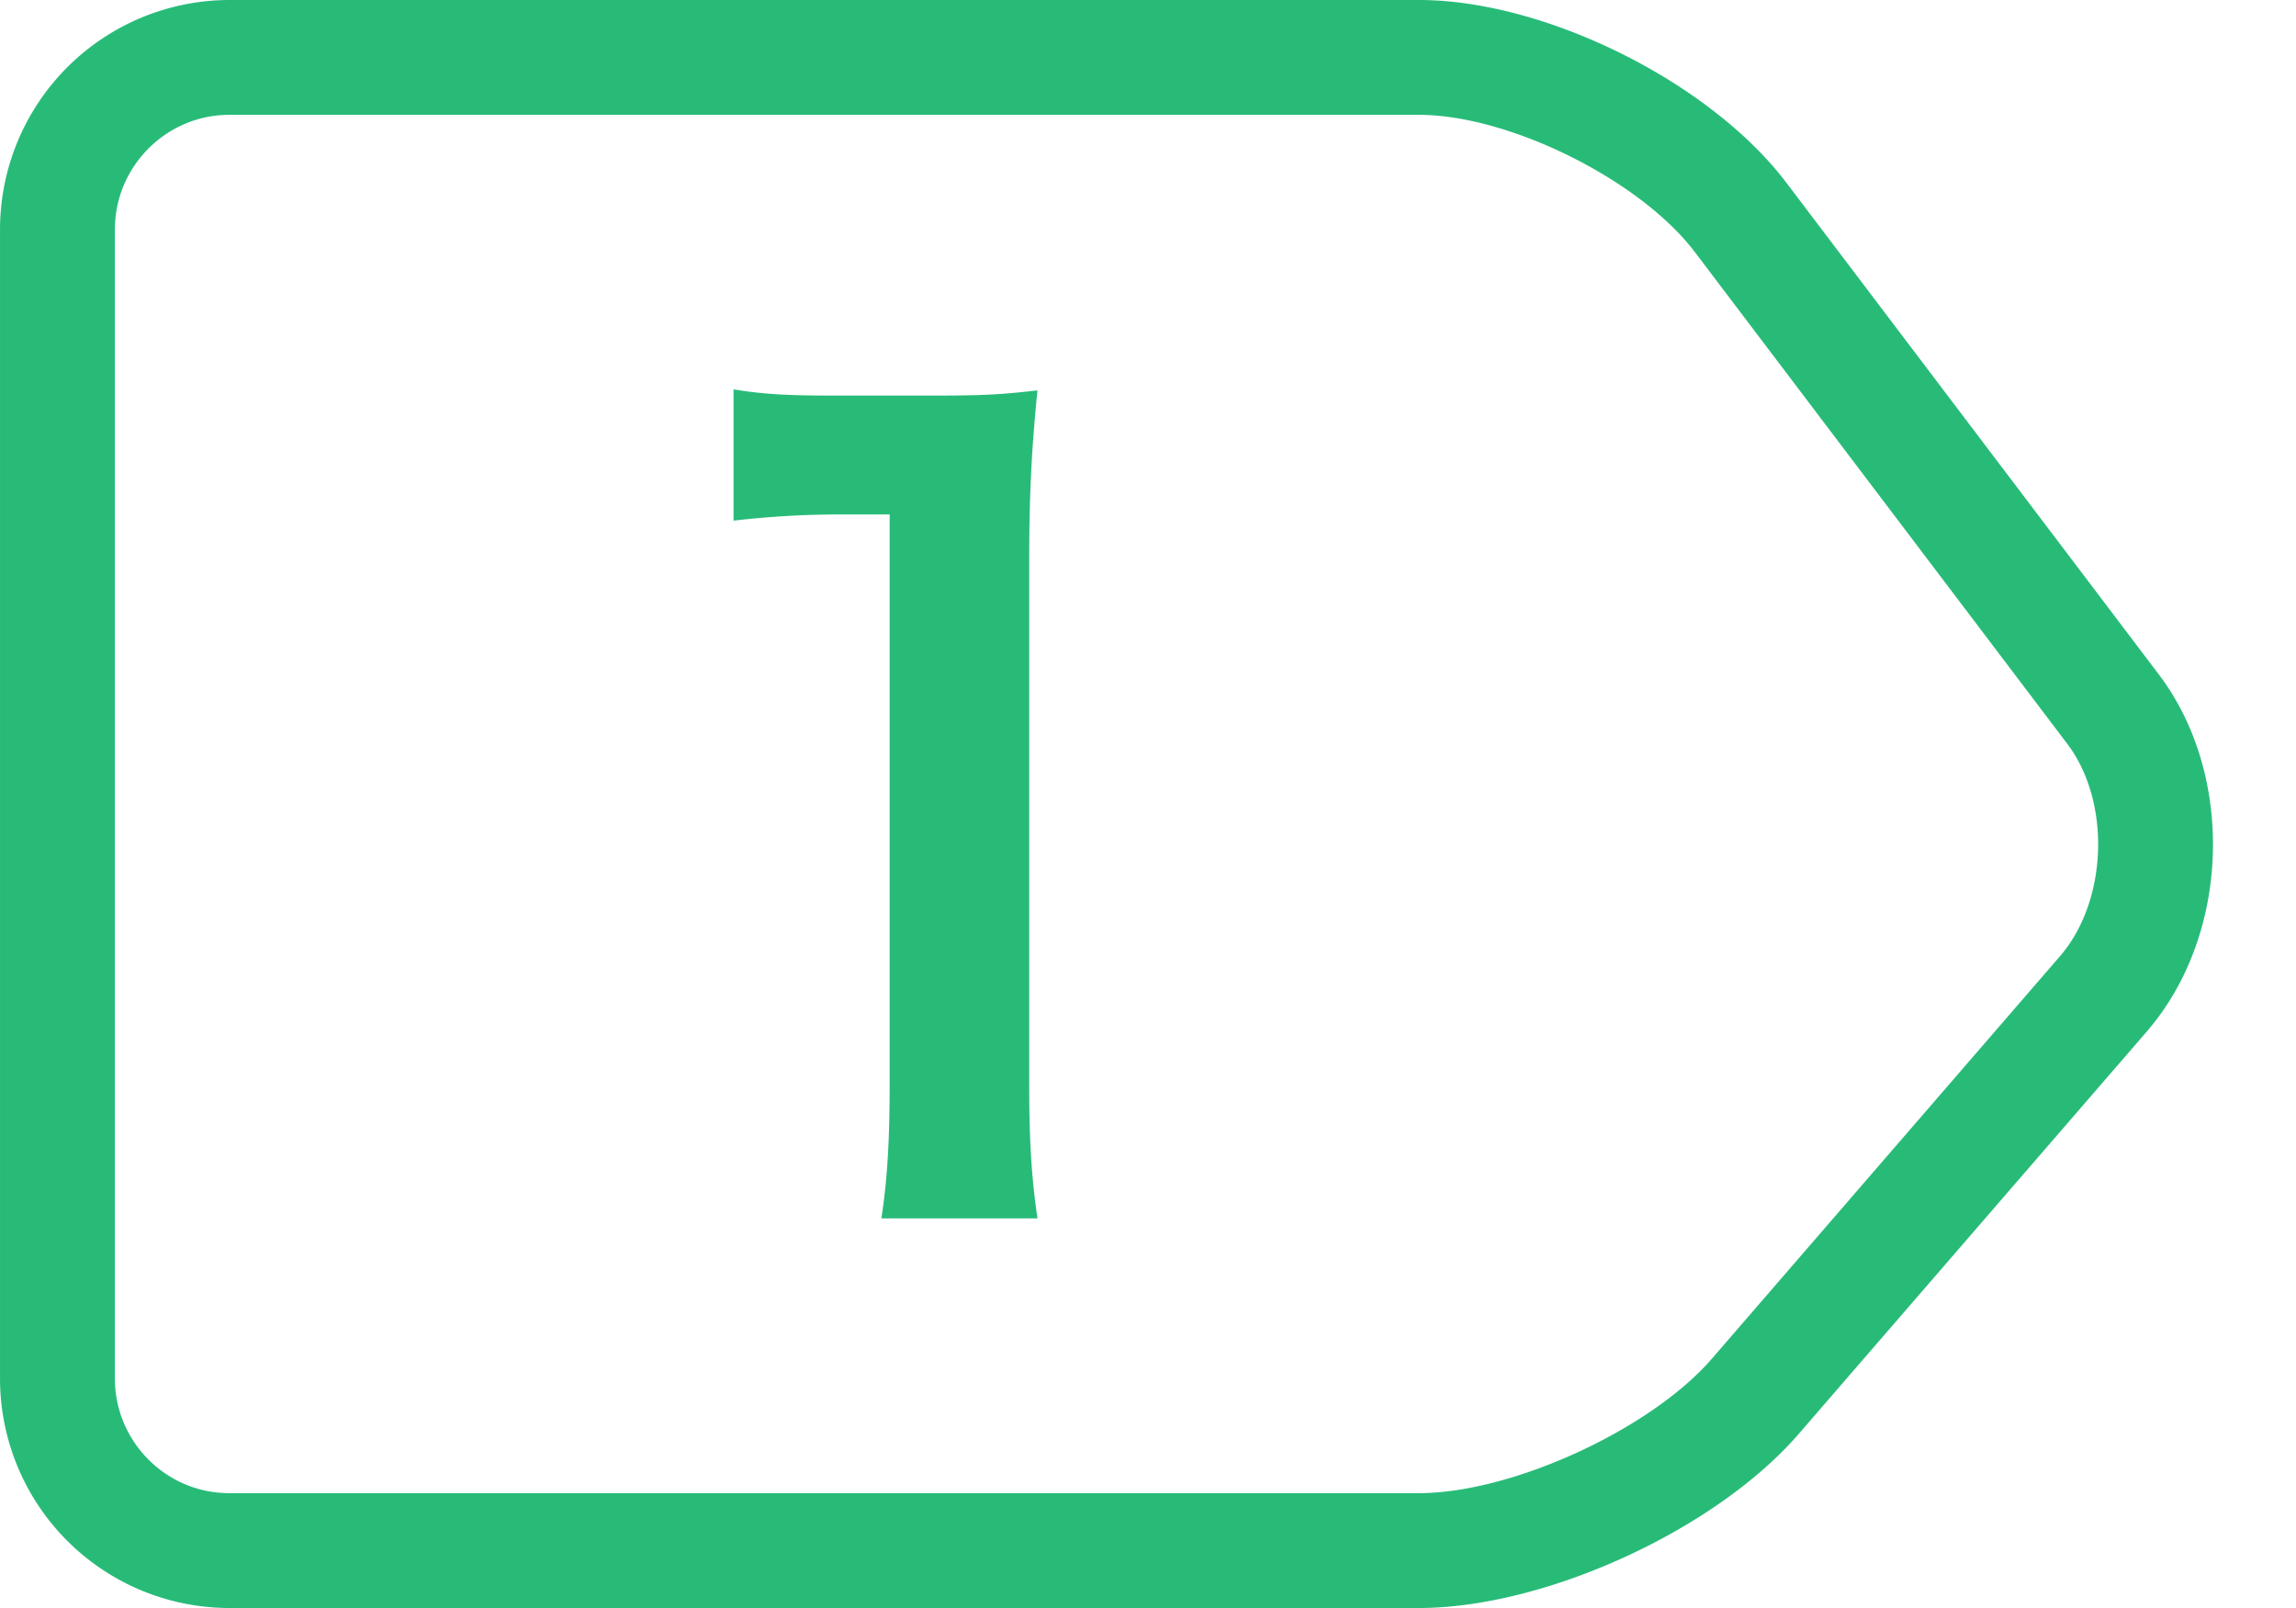 <?xml version="1.0" standalone="no"?><!DOCTYPE svg PUBLIC "-//W3C//DTD SVG 1.1//EN" "http://www.w3.org/Graphics/SVG/1.1/DTD/svg11.dtd"><svg t="1503556975762" class="icon" style="" viewBox="0 0 1462 1024" version="1.1" xmlns="http://www.w3.org/2000/svg" p-id="4098" xmlns:xlink="http://www.w3.org/1999/xlink" width="45.688" height="32"><defs><style type="text/css"></style></defs><path d="M660.626 775.899c-3.95-26.99-5.266-50.688-5.266-85.577V357.23c0-39.497 1.317-69.778 5.266-108.617-23.698 2.633-33.573 3.291-67.145 3.291h-60.562c-30.939 0-45.422-0.658-65.829-3.95v83.602a585.435 585.435 0 0 1 67.803-3.95h31.598v362.715c0 34.231-1.317 59.904-5.266 85.577h99.401z" fill="#28BB78" p-id="4099"></path><path d="M73.143 146.176v731.648C73.143 918.089 105.838 950.857 145.92 950.857h757.614c59.099 0 147.456-40.485 186.478-85.577l221.623-256.256c30.574-35.291 32.658-98.414 4.754-135.314l-237.093-313.088C1044.553 114.688 961.097 73.143 903.534 73.143H145.92C105.947 73.143 73.143 105.947 73.143 146.176z m-73.143 0A146.249 146.249 0 0 1 145.92 0h757.614c80.567 0 185.563 52.37 234.057 116.48l237.093 313.051c48.677 64.366 45.495 165.851-7.68 227.365l-221.659 256.256C1092.352 974.373 983.771 1024 903.534 1024H145.92A146.139 146.139 0 0 1 0 877.824V146.176z" fill="#28BB78" p-id="4100"></path></svg>